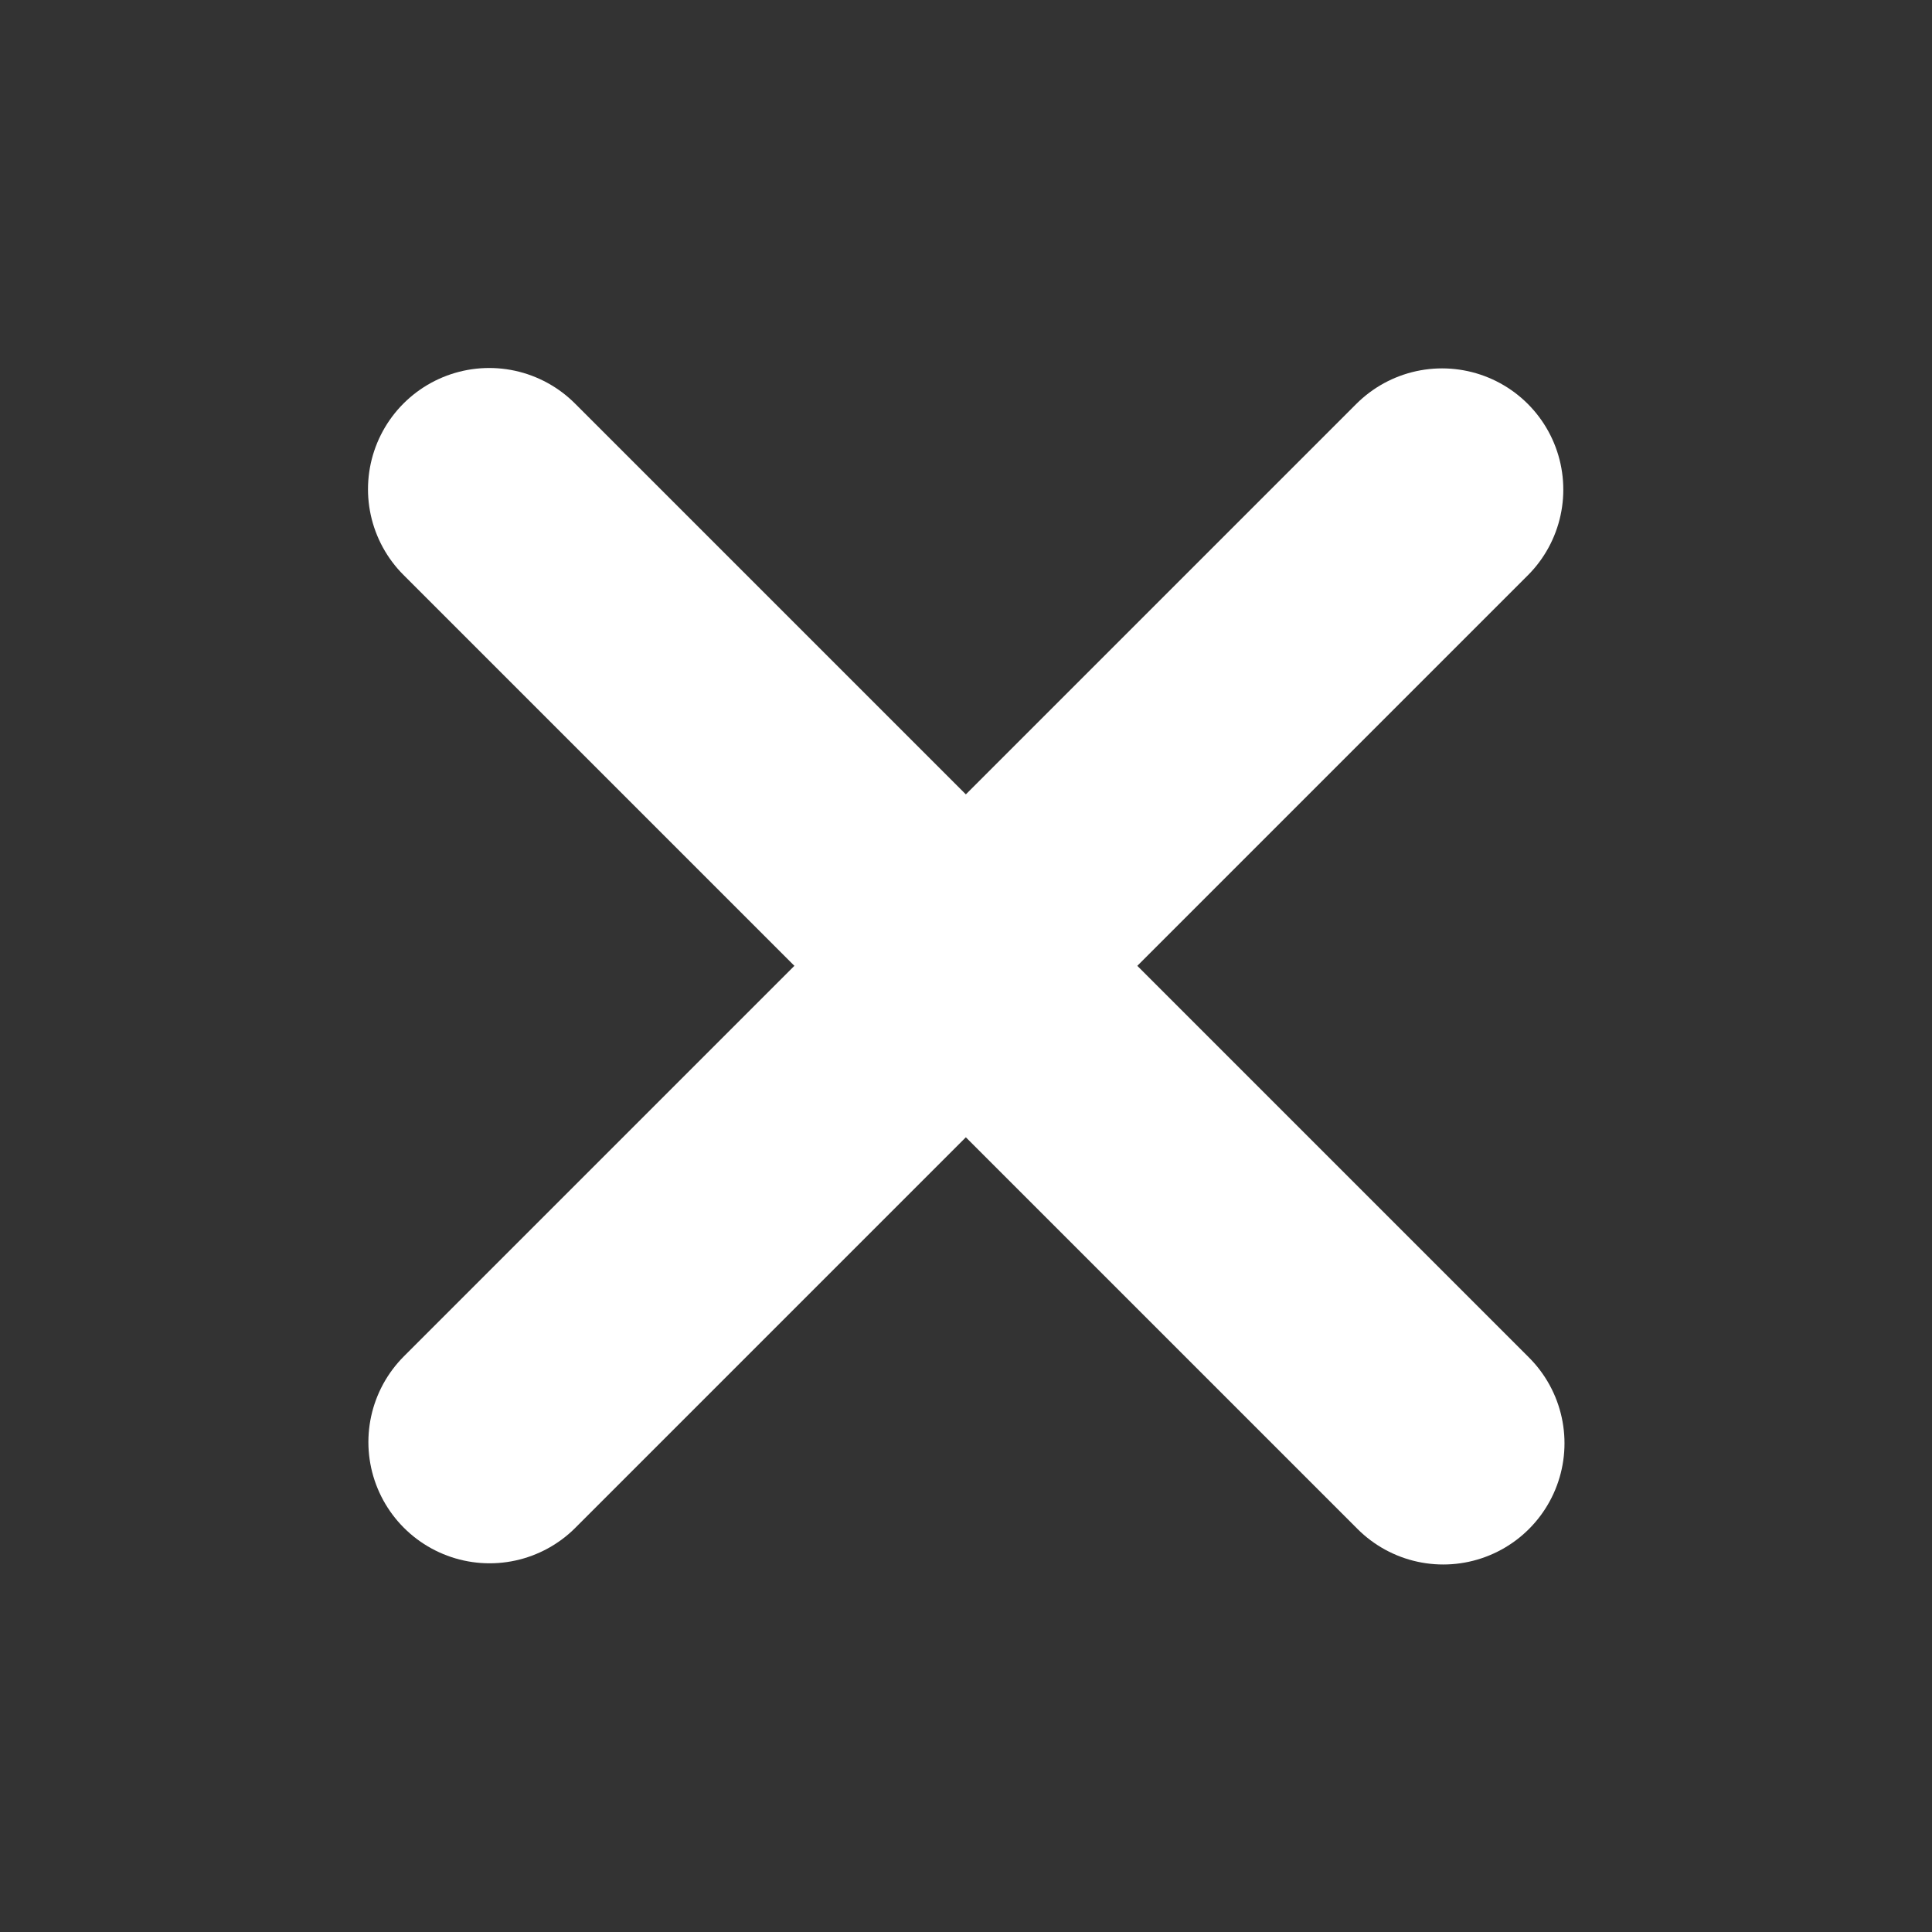 <?xml version="1.0" encoding="UTF-8" standalone="no"?>
<!DOCTYPE svg PUBLIC "-//W3C//DTD SVG 1.1//EN" "http://www.w3.org/Graphics/SVG/1.1/DTD/svg11.dtd">
<svg width="100%" height="100%" viewBox="0 0 32 32" version="1.1" xmlns="http://www.w3.org/2000/svg" xmlns:xlink="http://www.w3.org/1999/xlink" xml:space="preserve" xmlns:serif="http://www.serif.com/" style="fill-rule:evenodd;clip-rule:evenodd;stroke-linecap:round;stroke-linejoin:round;">
    <rect x="0" y="0" width="32" height="32" fill="#333333" stroke="none"/>
    <g transform="matrix(3.292,0,0,3.292,-23.5,-23.477)">
        <g id="Iconly-Curved-Close-Square" serif:id="Iconly/Curved/Close Square">
            <g id="Close-Square" serif:id="Close Square">
                <path id="Stroke-1" serif:id="Stroke 1" d="M14.394,9.595L9.602,14.387" style="fill:none;fill-rule:nonzero;stroke:white;stroke-width:1.22px;"/>
                <path id="Stroke-2" serif:id="Stroke 2" d="M14.4,14.393L9.6,9.593" style="fill:none;fill-rule:nonzero;stroke:white;stroke-width:1.22px;"/>
            </g>
        </g>
    </g>
</svg>
